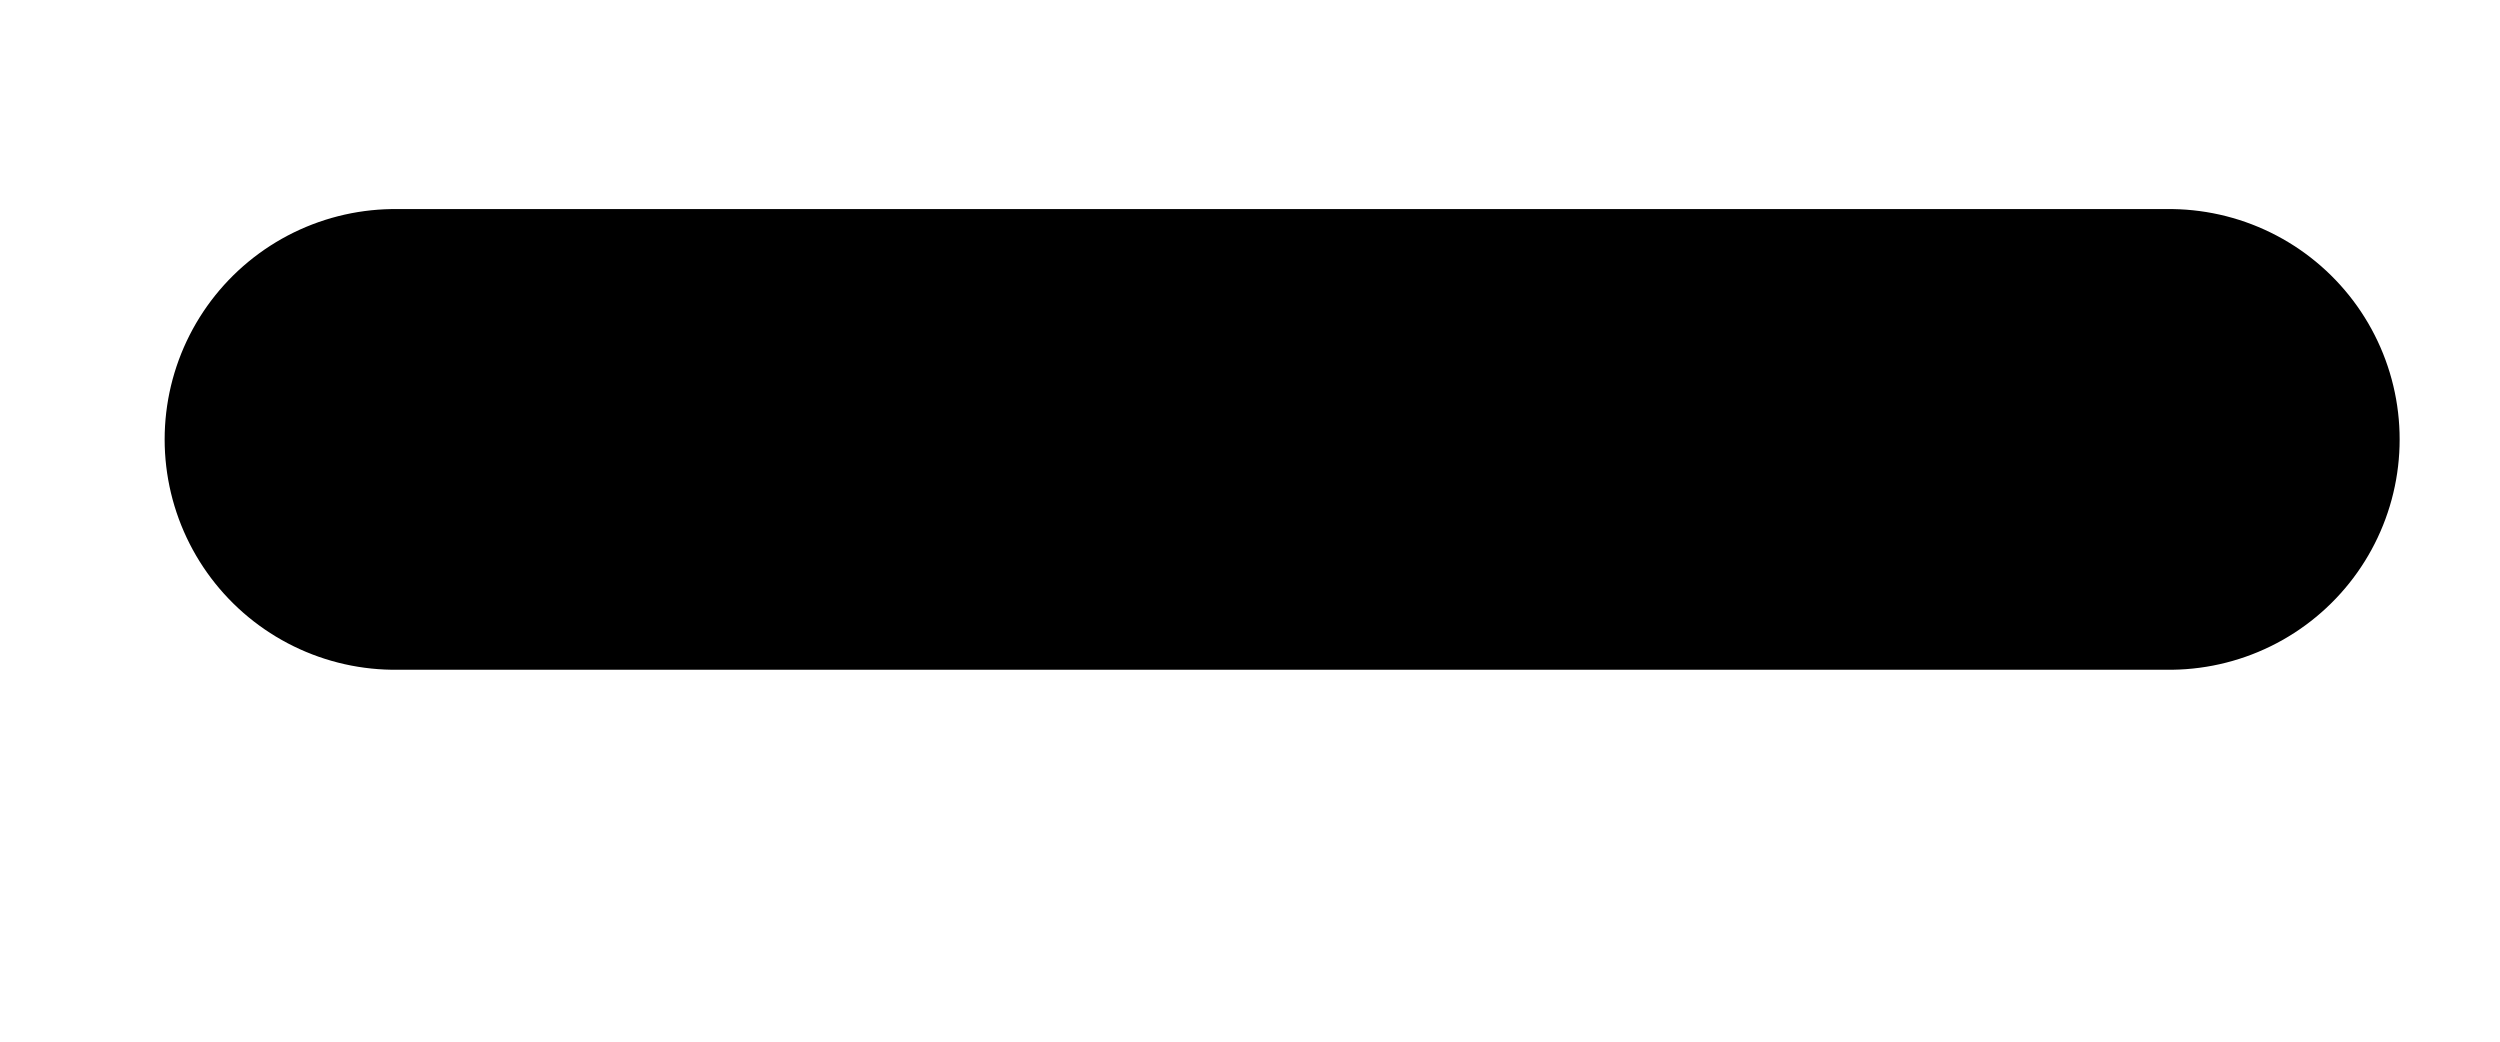 <svg width="12" height="5" viewBox="0 0 7 2" fill="none" xmlns="http://www.w3.org/2000/svg">
<path d="M1.106 0.772H6.074" stroke="black" stroke-width="1.29" stroke-linecap="round" stroke-linejoin="round"/>
</svg>
